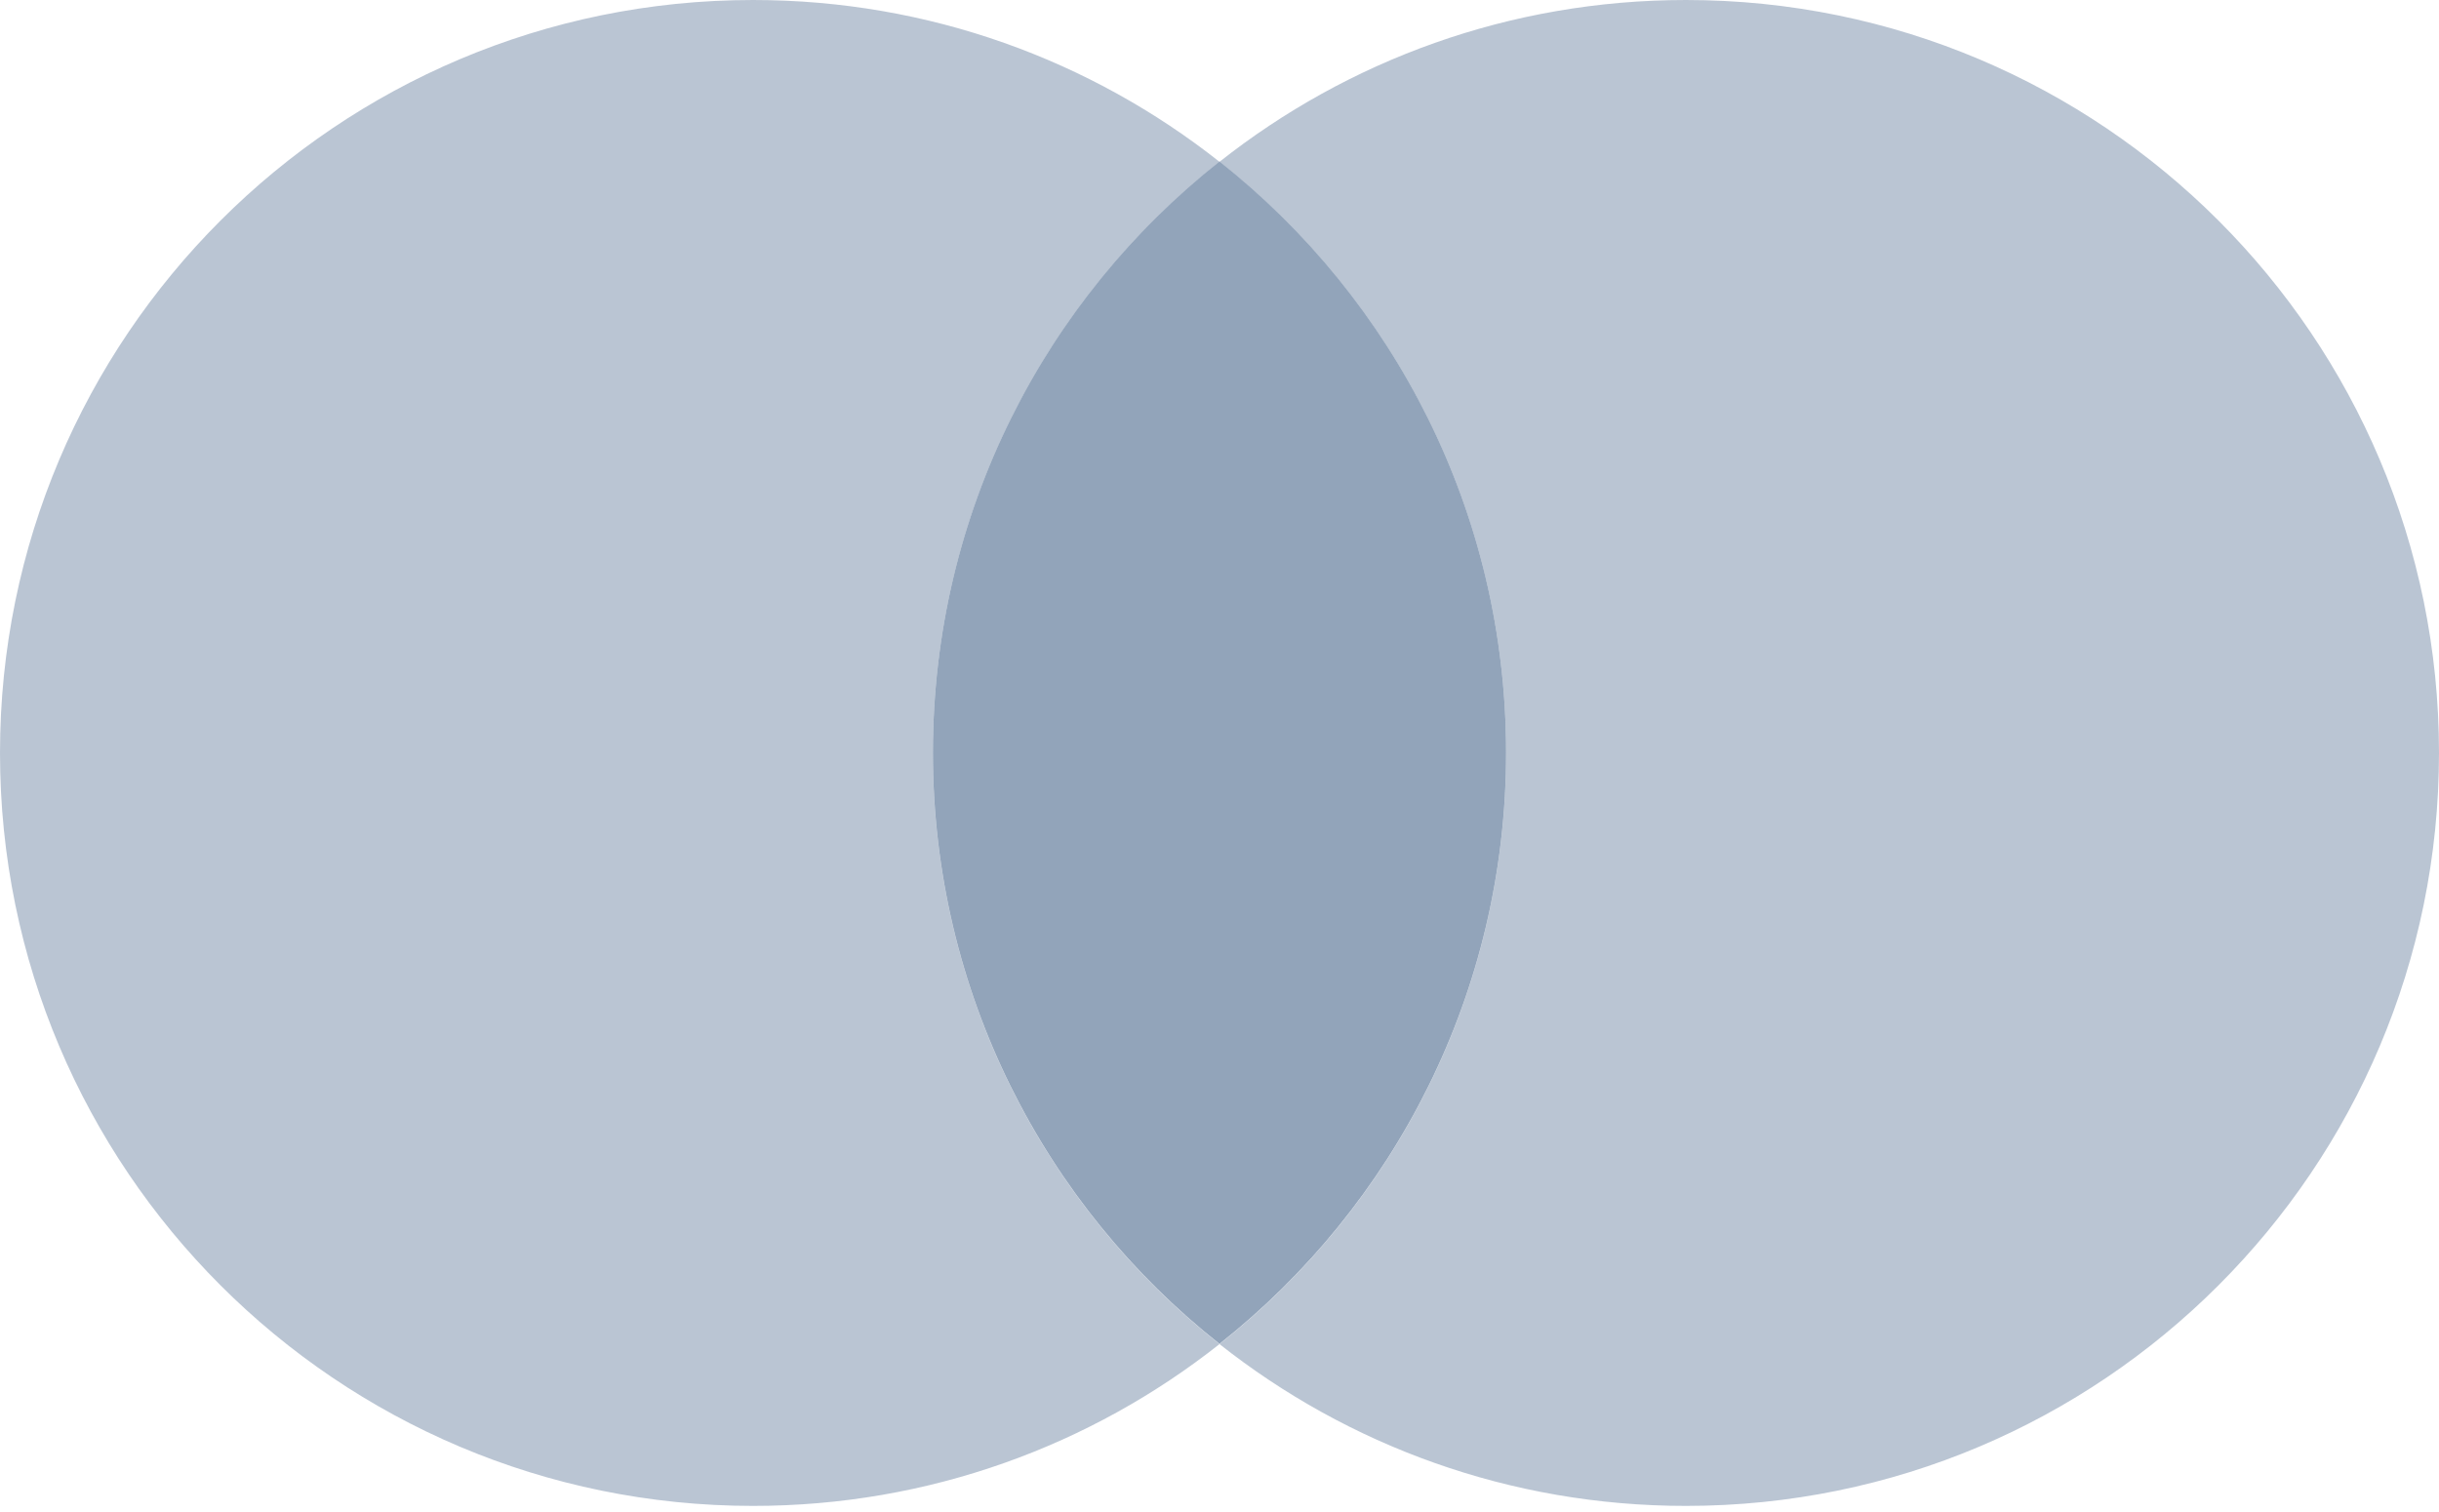 <svg width="100" height="62" viewBox="0 0 100 62" fill="none" xmlns="http://www.w3.org/2000/svg">
<g id="mastercard">
<path id="3" d="M50 55.115C57.157 49.461 61.75 40.704 61.75 30.875C61.75 21.046 57.157 12.289 50 6.635C55.259 2.48 61.902 0 69.125 0C86.177 0 100 13.823 100 30.875C100 47.927 86.177 61.75 69.125 61.75C61.902 61.75 55.259 59.27 50 55.115Z" fill="#778DA9" fill-opacity="0.5"/>
<path id="2" d="M50 55.105C57.157 49.451 61.75 40.694 61.75 30.865C61.75 21.036 57.157 12.279 50 6.625C42.843 12.279 38.25 21.036 38.25 30.865C38.25 40.694 42.843 49.451 50 55.105Z" fill="#778DA9" fill-opacity="0.8"/>
<path id="1" d="M50 6.635C42.843 12.289 38.25 21.046 38.25 30.875C38.25 40.704 42.843 49.461 50 55.115C44.741 59.27 38.098 61.75 30.875 61.75C13.823 61.75 0 47.927 0 30.875C0 13.823 13.823 0 30.875 0C38.098 0 44.741 2.48 50 6.635Z" fill="#778DA9" fill-opacity="0.5"/>
</g>
</svg>
